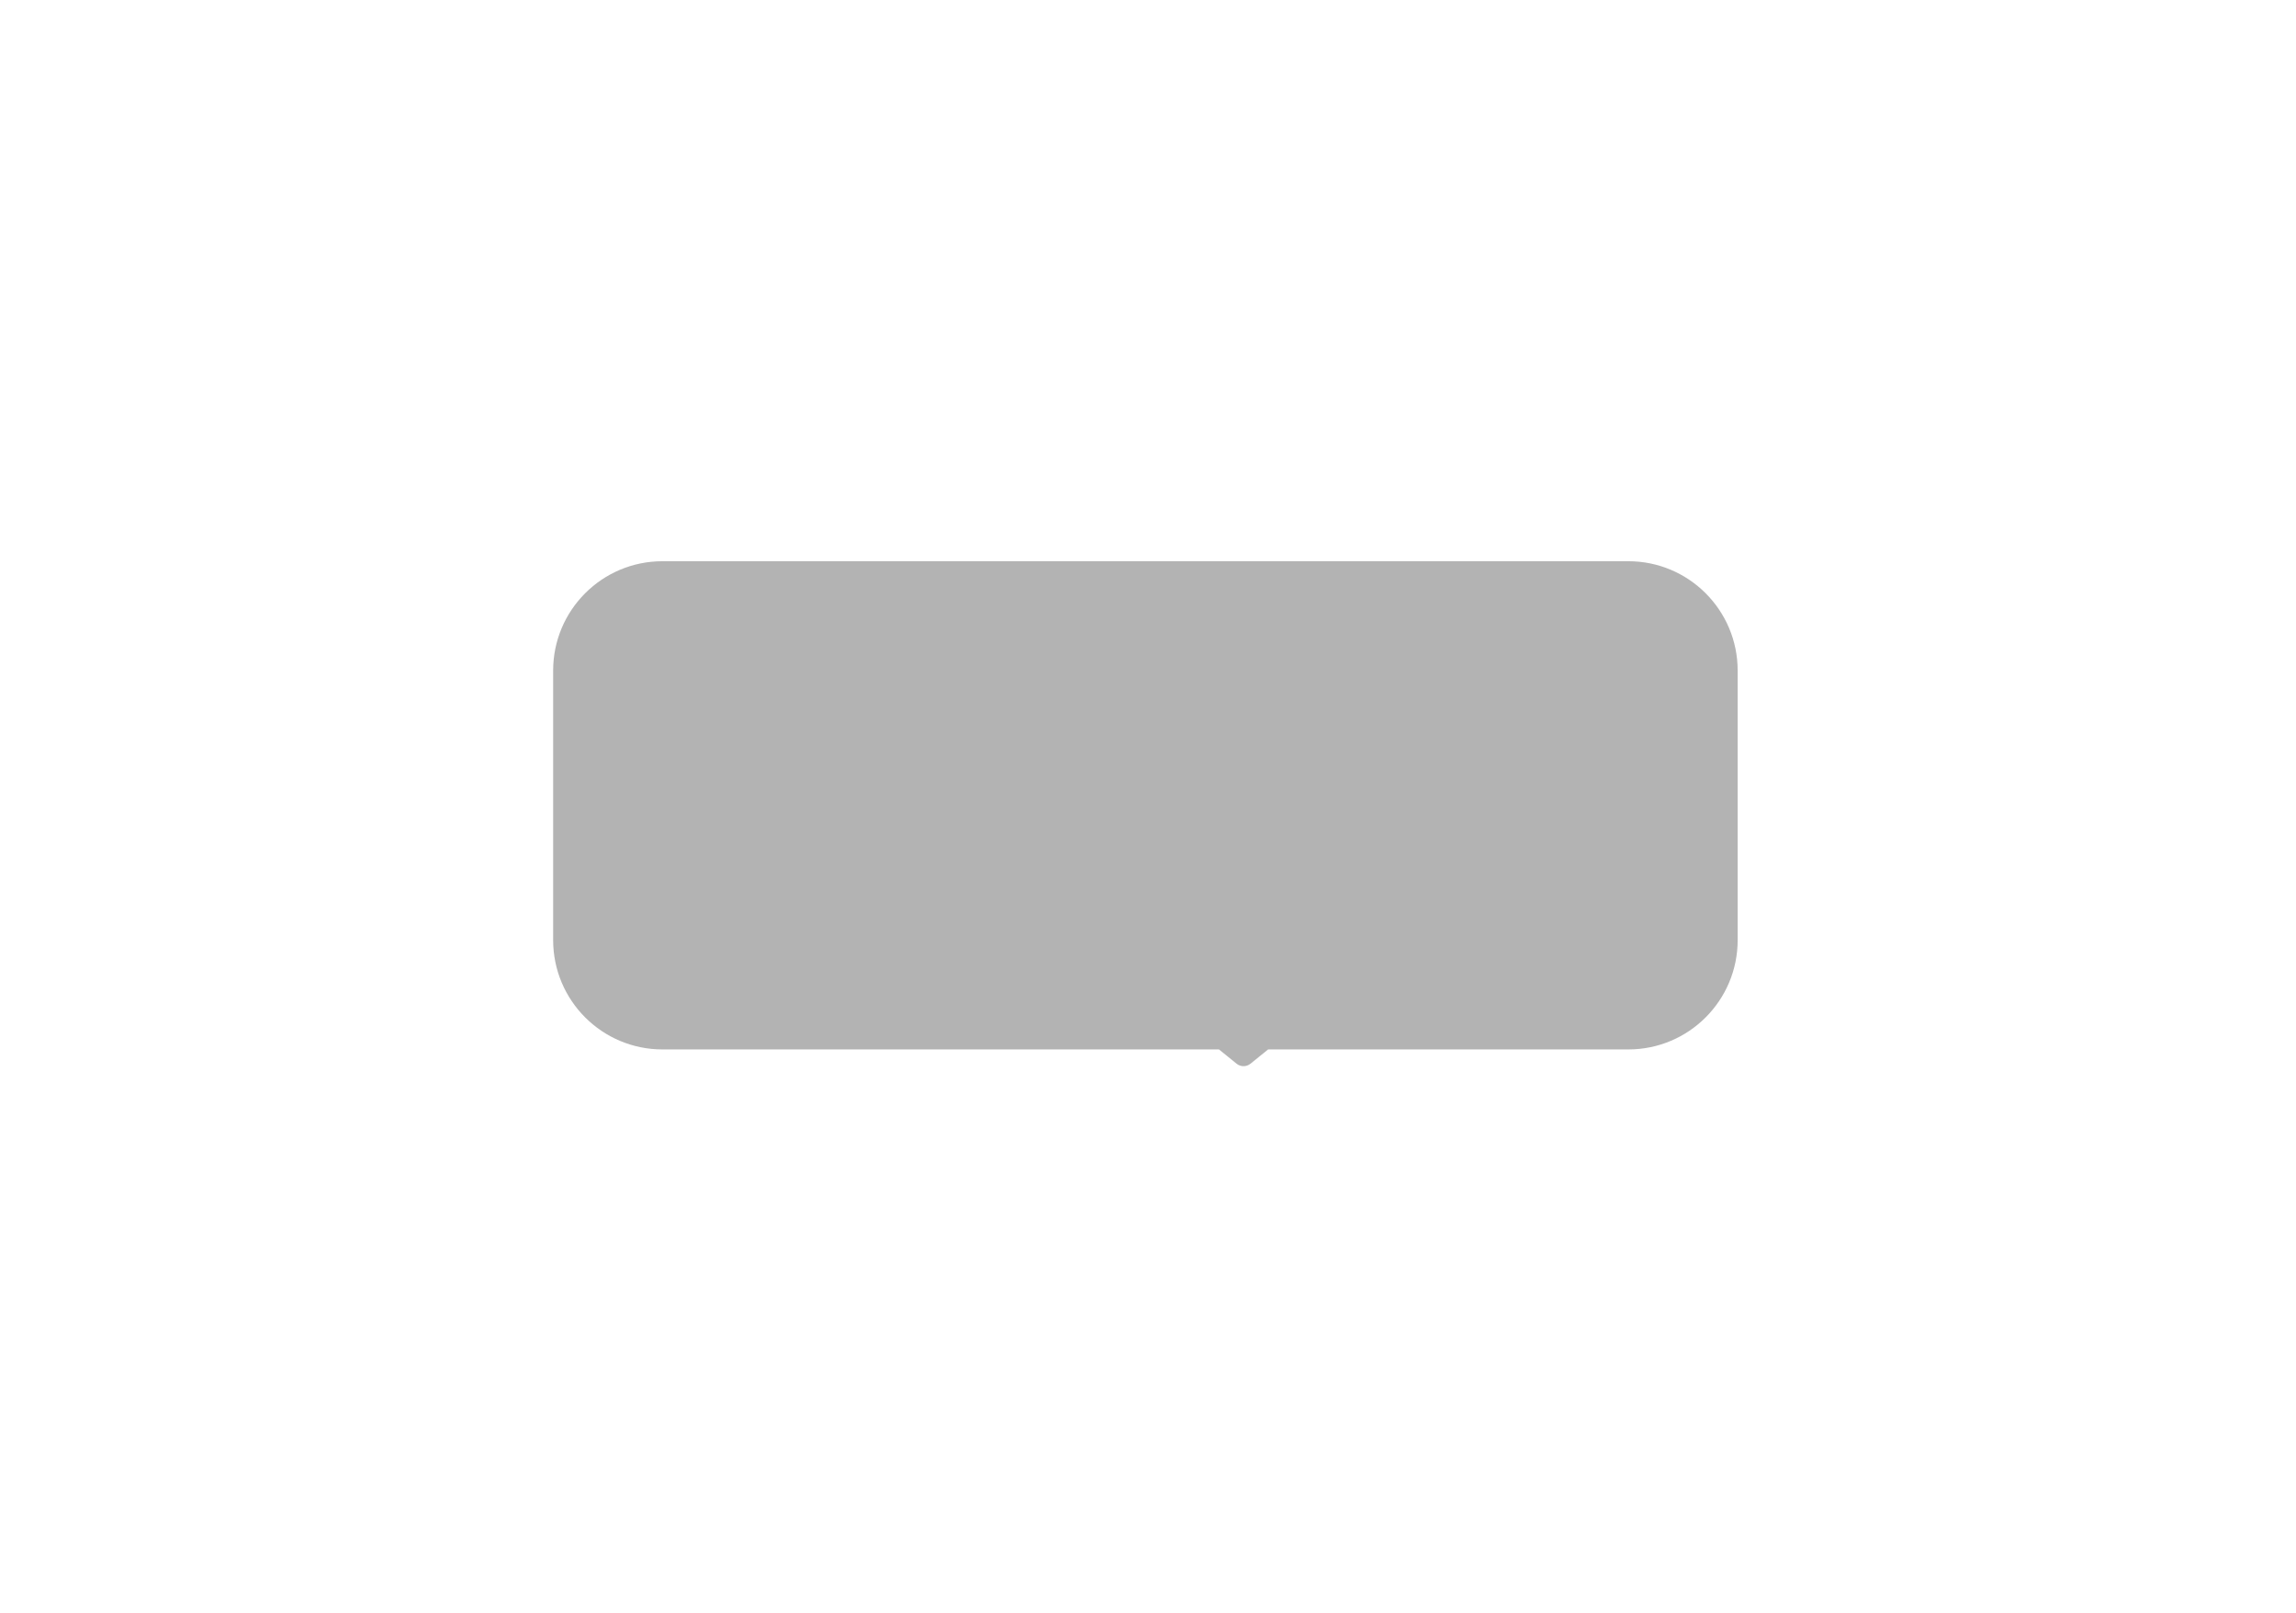 <svg width="84" height="59" viewBox="0 0 84 59" fill="none" xmlns="http://www.w3.org/2000/svg">
<g opacity="0.3" filter="url(#filter0_f_1_86)">
<path fill-rule="evenodd" clip-rule="evenodd" d="M24.237 20.529H59.573C61.782 20.529 63.573 22.32 63.573 24.529V34.387C63.573 36.596 61.782 38.387 59.573 38.387H46.395L45.747 38.911C45.6 39.029 45.391 39.029 45.244 38.911L44.596 38.387H24.237C22.027 38.387 20.237 36.596 20.237 34.387V24.529C20.237 22.32 22.027 20.529 24.237 20.529Z" fill="black"/>
</g>
<defs>
<filter id="filter0_f_1_86" x="0.237" y="0.529" width="83.336" height="58.471" filterUnits="userSpaceOnUse" color-interpolation-filters="sRGB">
<feFlood flood-opacity="0" result="BackgroundImageFix"/>
<feBlend mode="normal" in="SourceGraphic" in2="BackgroundImageFix" result="shape"/>
<feGaussianBlur stdDeviation="10" result="effect1_foregroundBlur_1_86"/>
</filter>
</defs>
</svg>
